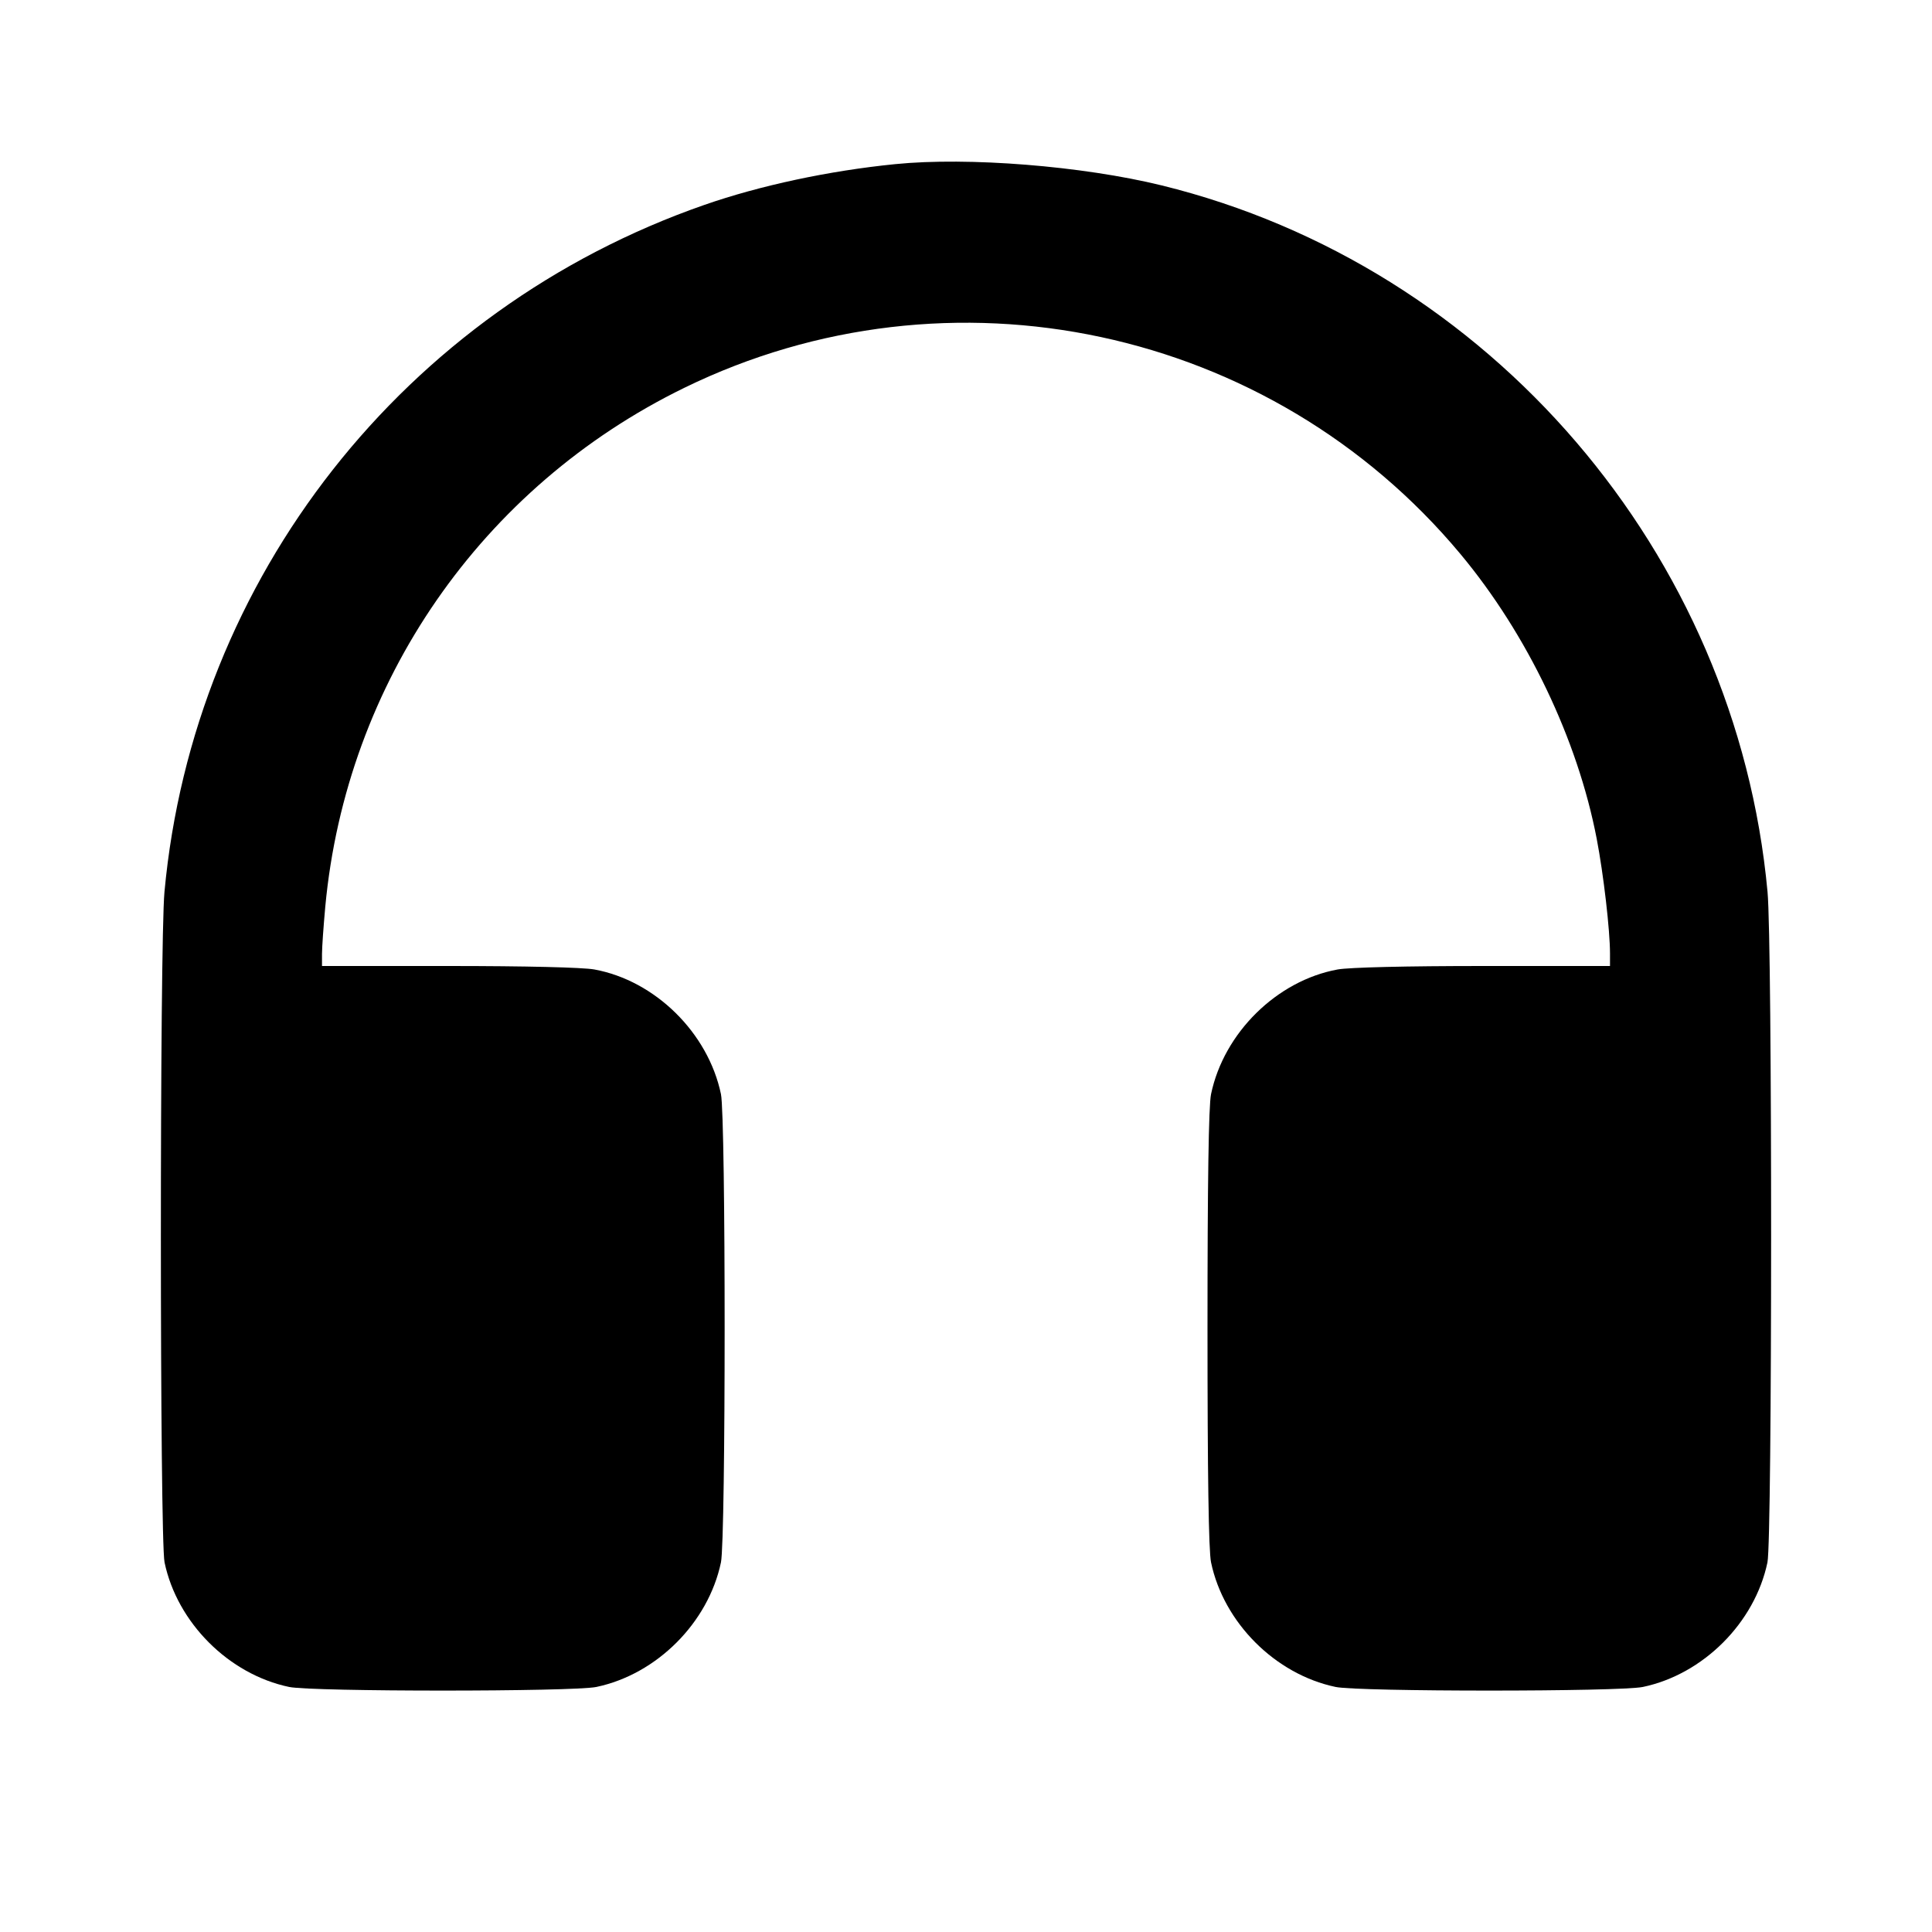 <svg viewBox="0 0 24 24" xmlns="http://www.w3.org/2000/svg"><path d="M11.120 2.039 C 10.299 2.121,9.443 2.304,8.751 2.545 C 5.024 3.842,2.403 7.177,2.043 11.080 C 1.983 11.725,1.984 19.122,2.044 19.408 C 2.201 20.158,2.842 20.799,3.592 20.956 C 3.881 21.016,7.119 21.016,7.408 20.956 C 8.158 20.799,8.799 20.158,8.956 19.408 C 9.017 19.114,9.017 13.886,8.956 13.592 C 8.797 12.830,8.138 12.181,7.383 12.043 C 7.238 12.017,6.529 12.000,5.573 12.000 L 4.000 12.000 4.000 11.850 C 4.000 11.768,4.019 11.502,4.041 11.260 C 4.302 8.475,5.983 6.047,8.500 4.818 C 11.800 3.206,15.787 4.059,18.141 6.881 C 18.972 7.877,19.598 9.186,19.835 10.420 C 19.920 10.863,20.000 11.555,20.000 11.844 L 20.000 12.000 18.427 12.000 C 17.471 12.000,16.762 12.017,16.617 12.043 C 15.862 12.181,15.203 12.830,15.044 13.592 C 15.014 13.735,15.000 14.686,15.000 16.500 C 15.000 18.314,15.014 19.265,15.044 19.408 C 15.201 20.158,15.842 20.799,16.592 20.956 C 16.881 21.016,20.119 21.016,20.408 20.956 C 21.158 20.799,21.799 20.158,21.956 19.408 C 22.016 19.122,22.017 11.725,21.957 11.080 C 21.569 6.872,18.510 3.305,14.430 2.303 C 13.446 2.062,12.028 1.948,11.120 2.039 " stroke="none" fill-rule="evenodd" fill="black"></path></svg>